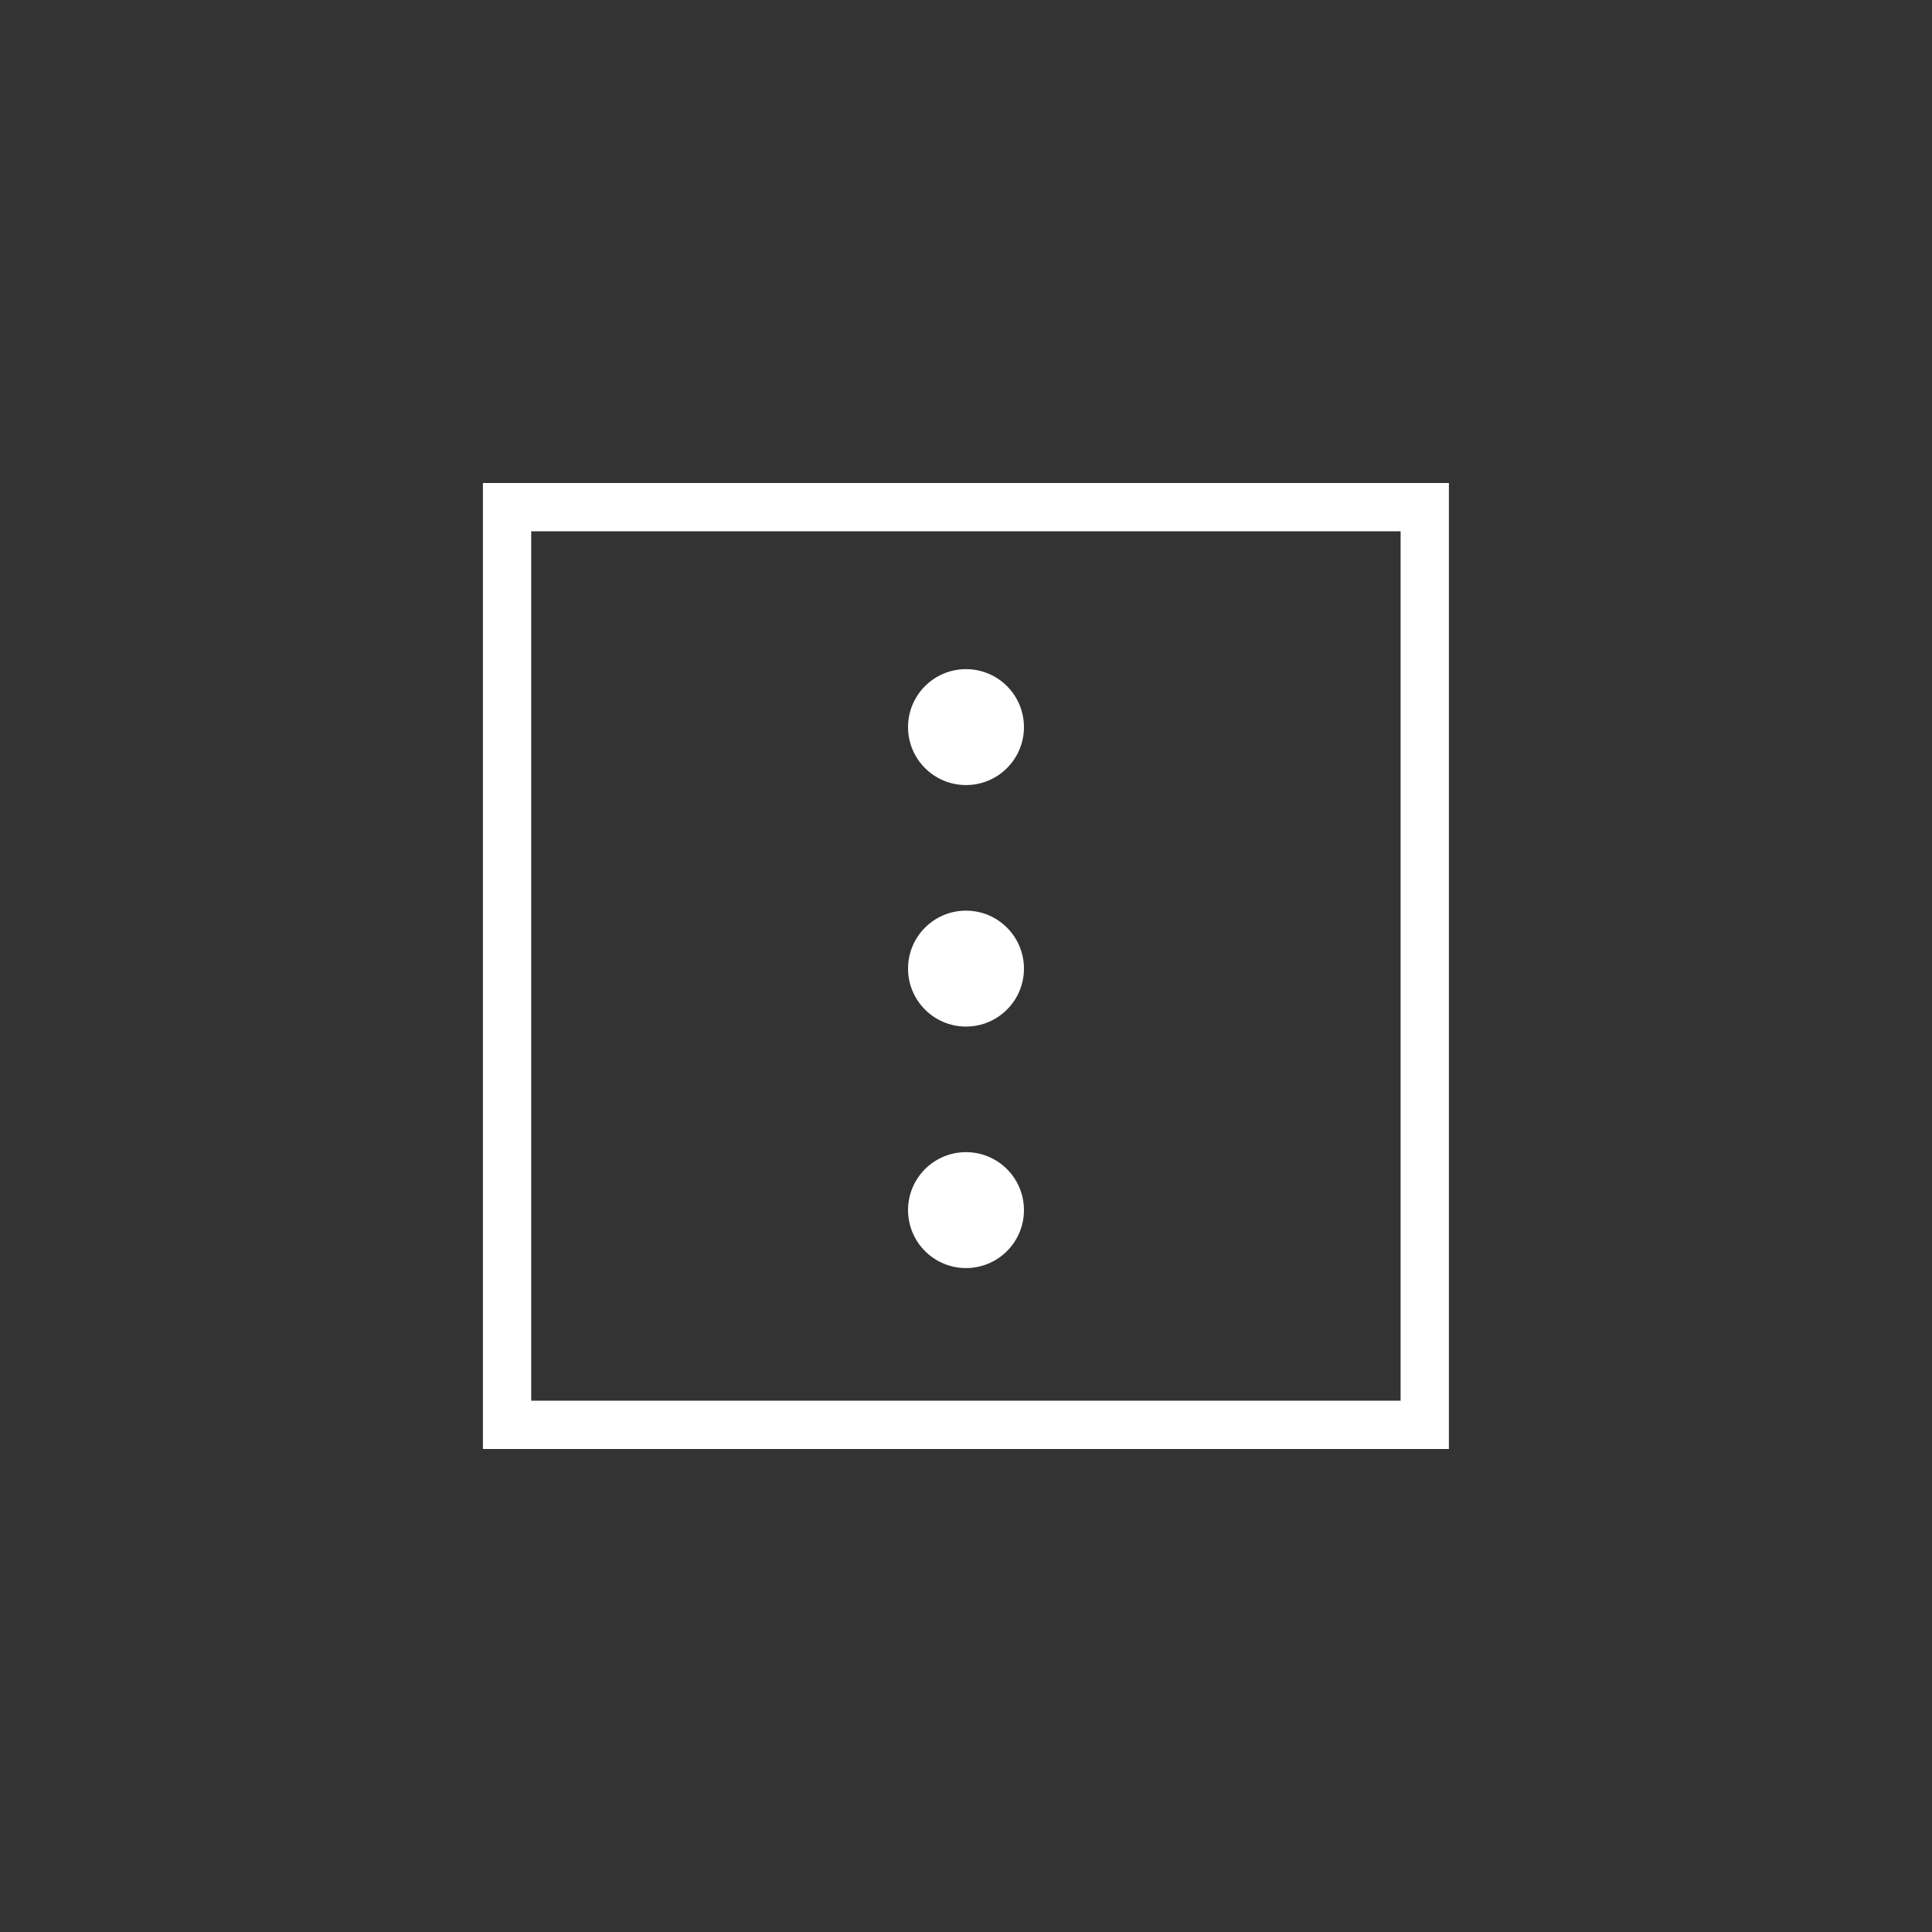 <?xml version="1.0" encoding="UTF-8"?><svg id="icons" xmlns="http://www.w3.org/2000/svg" viewBox="0 0 200 200"><rect x="0" y="0" width="200" height="200" fill="#333333" stroke="none"/><defs><style>.cls-1{fill:#fff;stroke-width:0px;}</style></defs><circle class="cls-1" cx="100" cy="100.27" r="6"/><circle class="cls-1" cx="100" cy="125.27" r="6"/><circle class="cls-1" cx="100" cy="75.27" r="6"/><path class="cls-1" d="M144.99,55v90H54.99V55h90M149.99,50H49.99v100h100V50Z"/></svg>